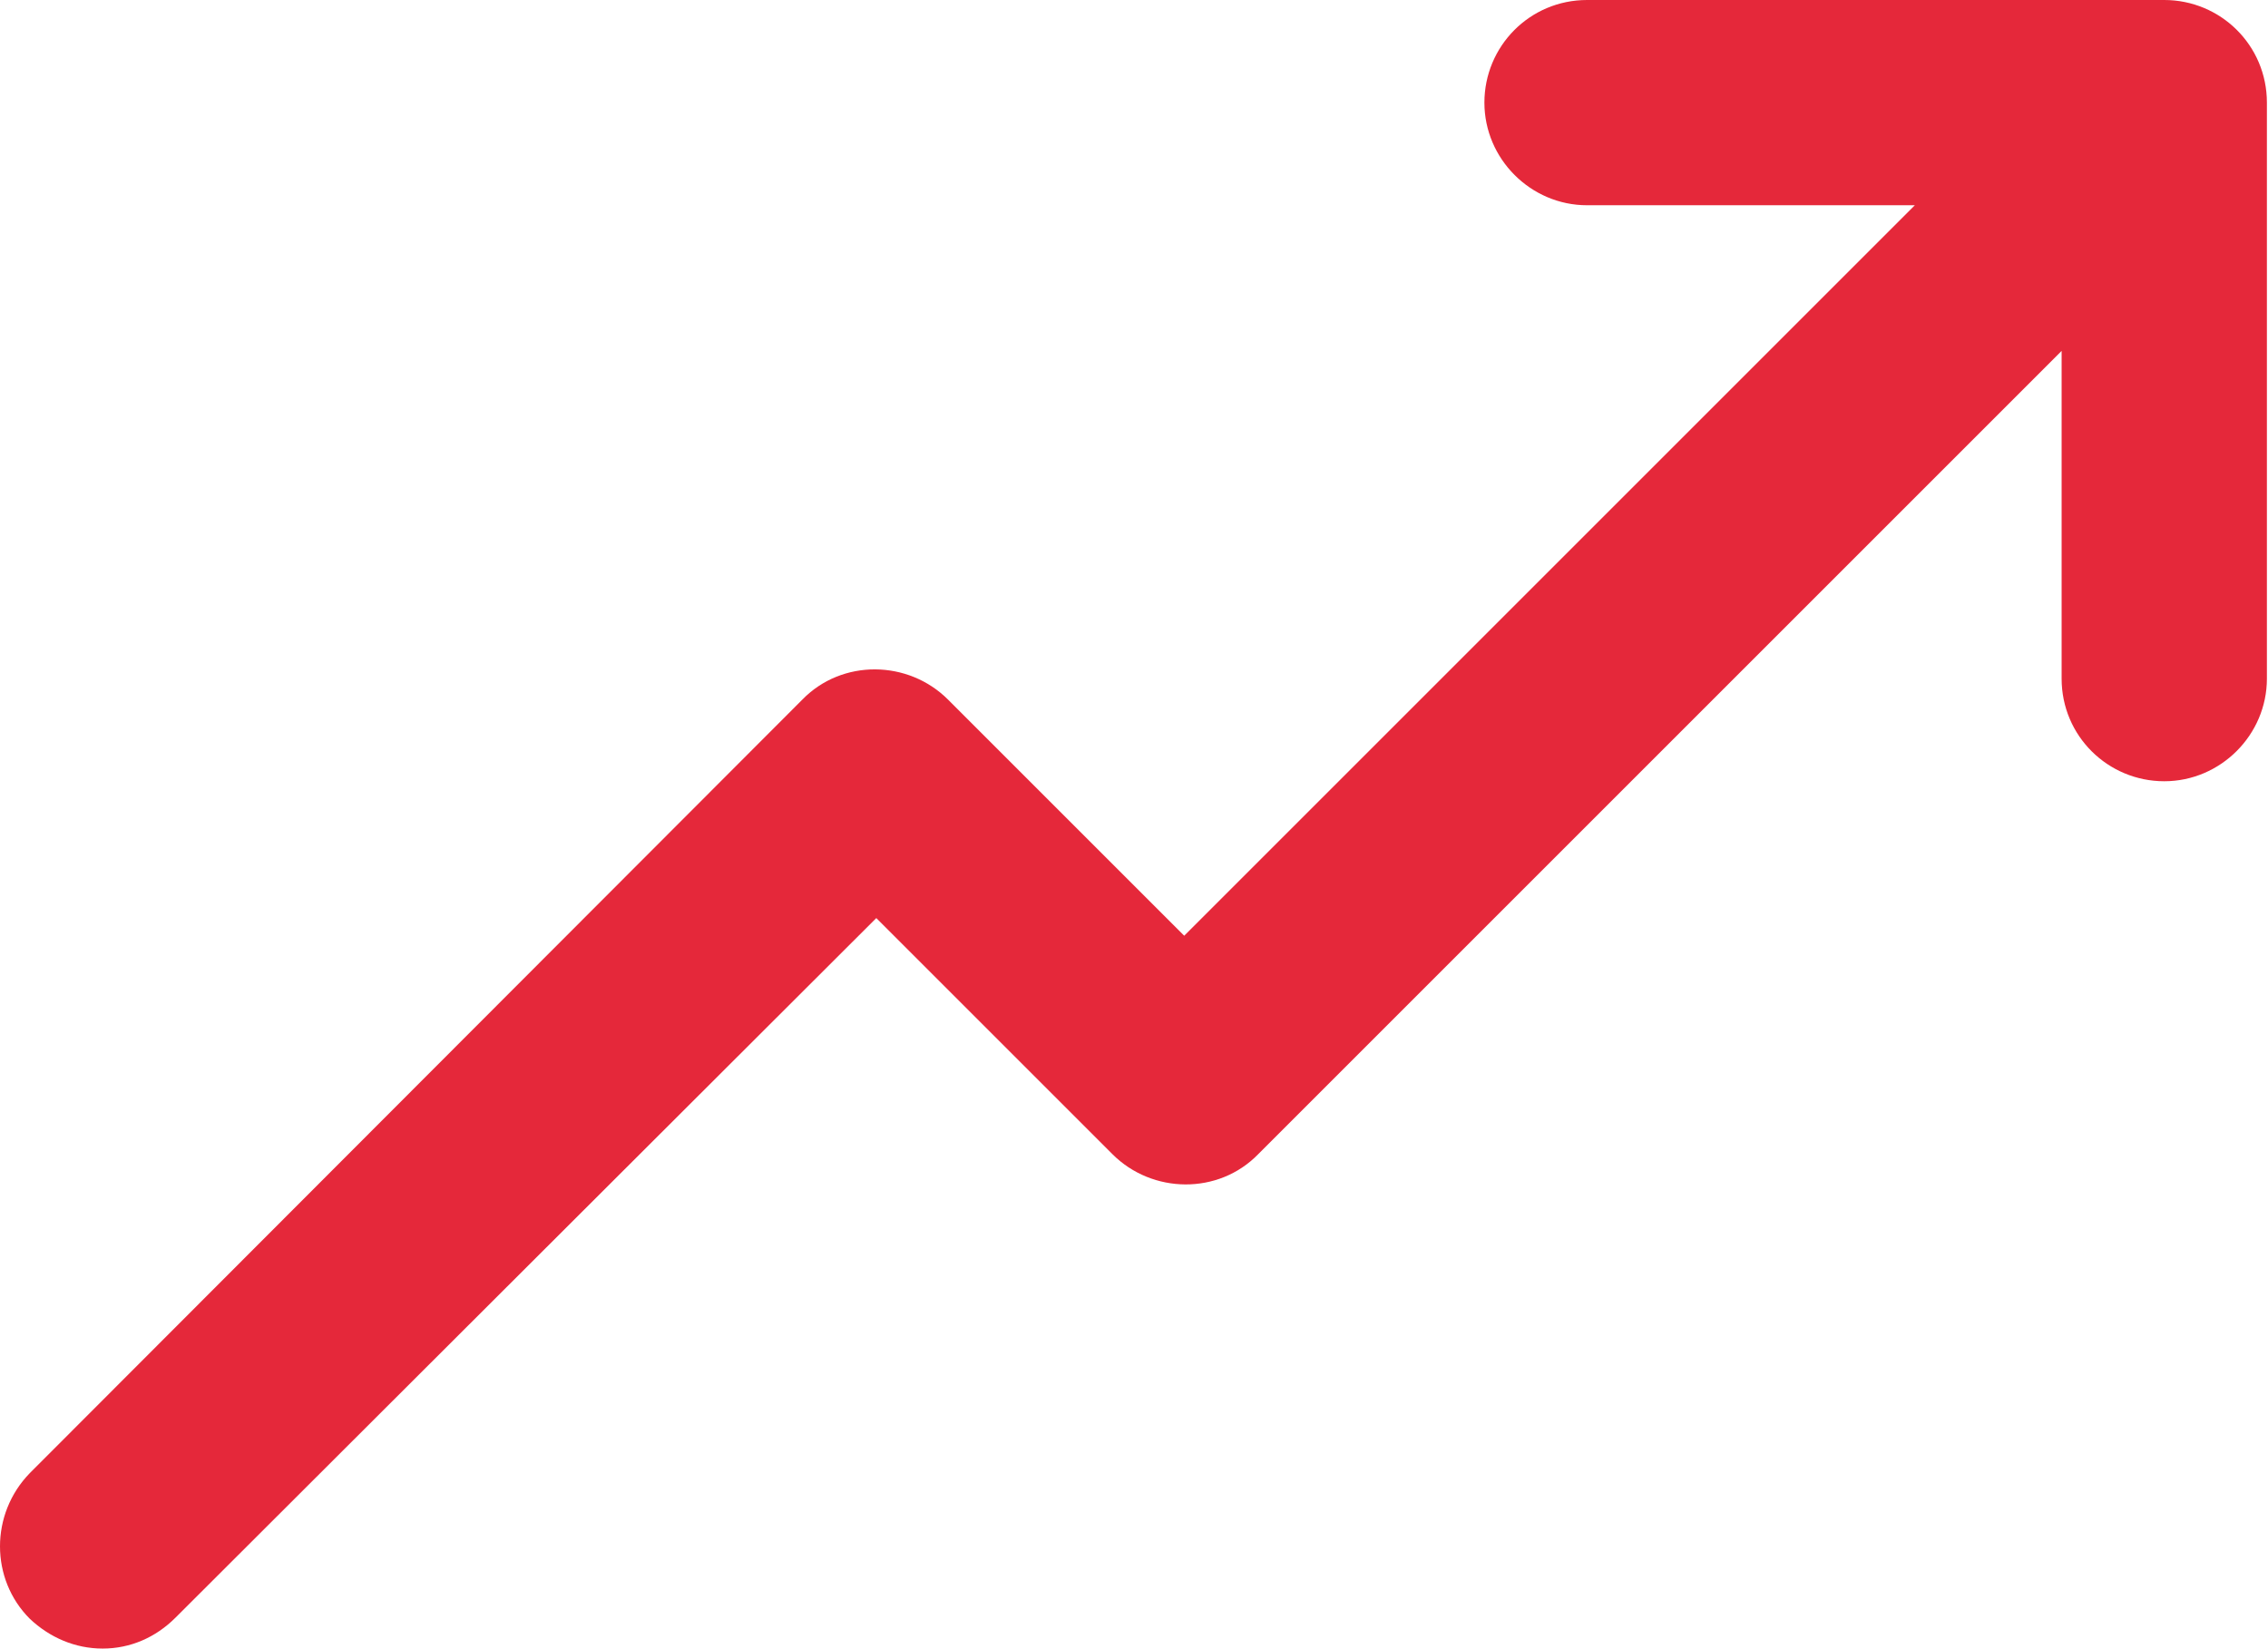 <?xml version="1.0" encoding="UTF-8"?>
<svg id="Camada_2" data-name="Camada 2" xmlns="http://www.w3.org/2000/svg" viewBox="0 0 20.55 14.94">
  <defs>
    <style>
      .cls-1 {
        fill: #e5283a;
      }
    </style>
  </defs>
  <g id="Sobre">
    <g id="_03Bloco_cópia" data-name="03Bloco cópia">
      <path class="cls-1" d="M.93,14.94c.25,0,.48-.1,.66-.28l6.35-6.34,2.14,2.14c.36,.36,.96,.37,1.32,0h0s7.28-7.28,7.28-7.28v2.97c0,.52,.42,.93,.93,.93s.93-.42,.93-.93V.93c0-.52-.42-.93-.93-.93h-5.23c-.52,0-.93,.42-.93,.93s.42,.93,.93,.93h2.97l-6.62,6.62-2.14-2.14c-.36-.36-.96-.37-1.32,0h0S.27,13.35,.27,13.35c-.36,.37-.36,.96,0,1.32,.18,.17,.41,.27,.66,.27Z"/>
    </g>
  </g>
</svg>